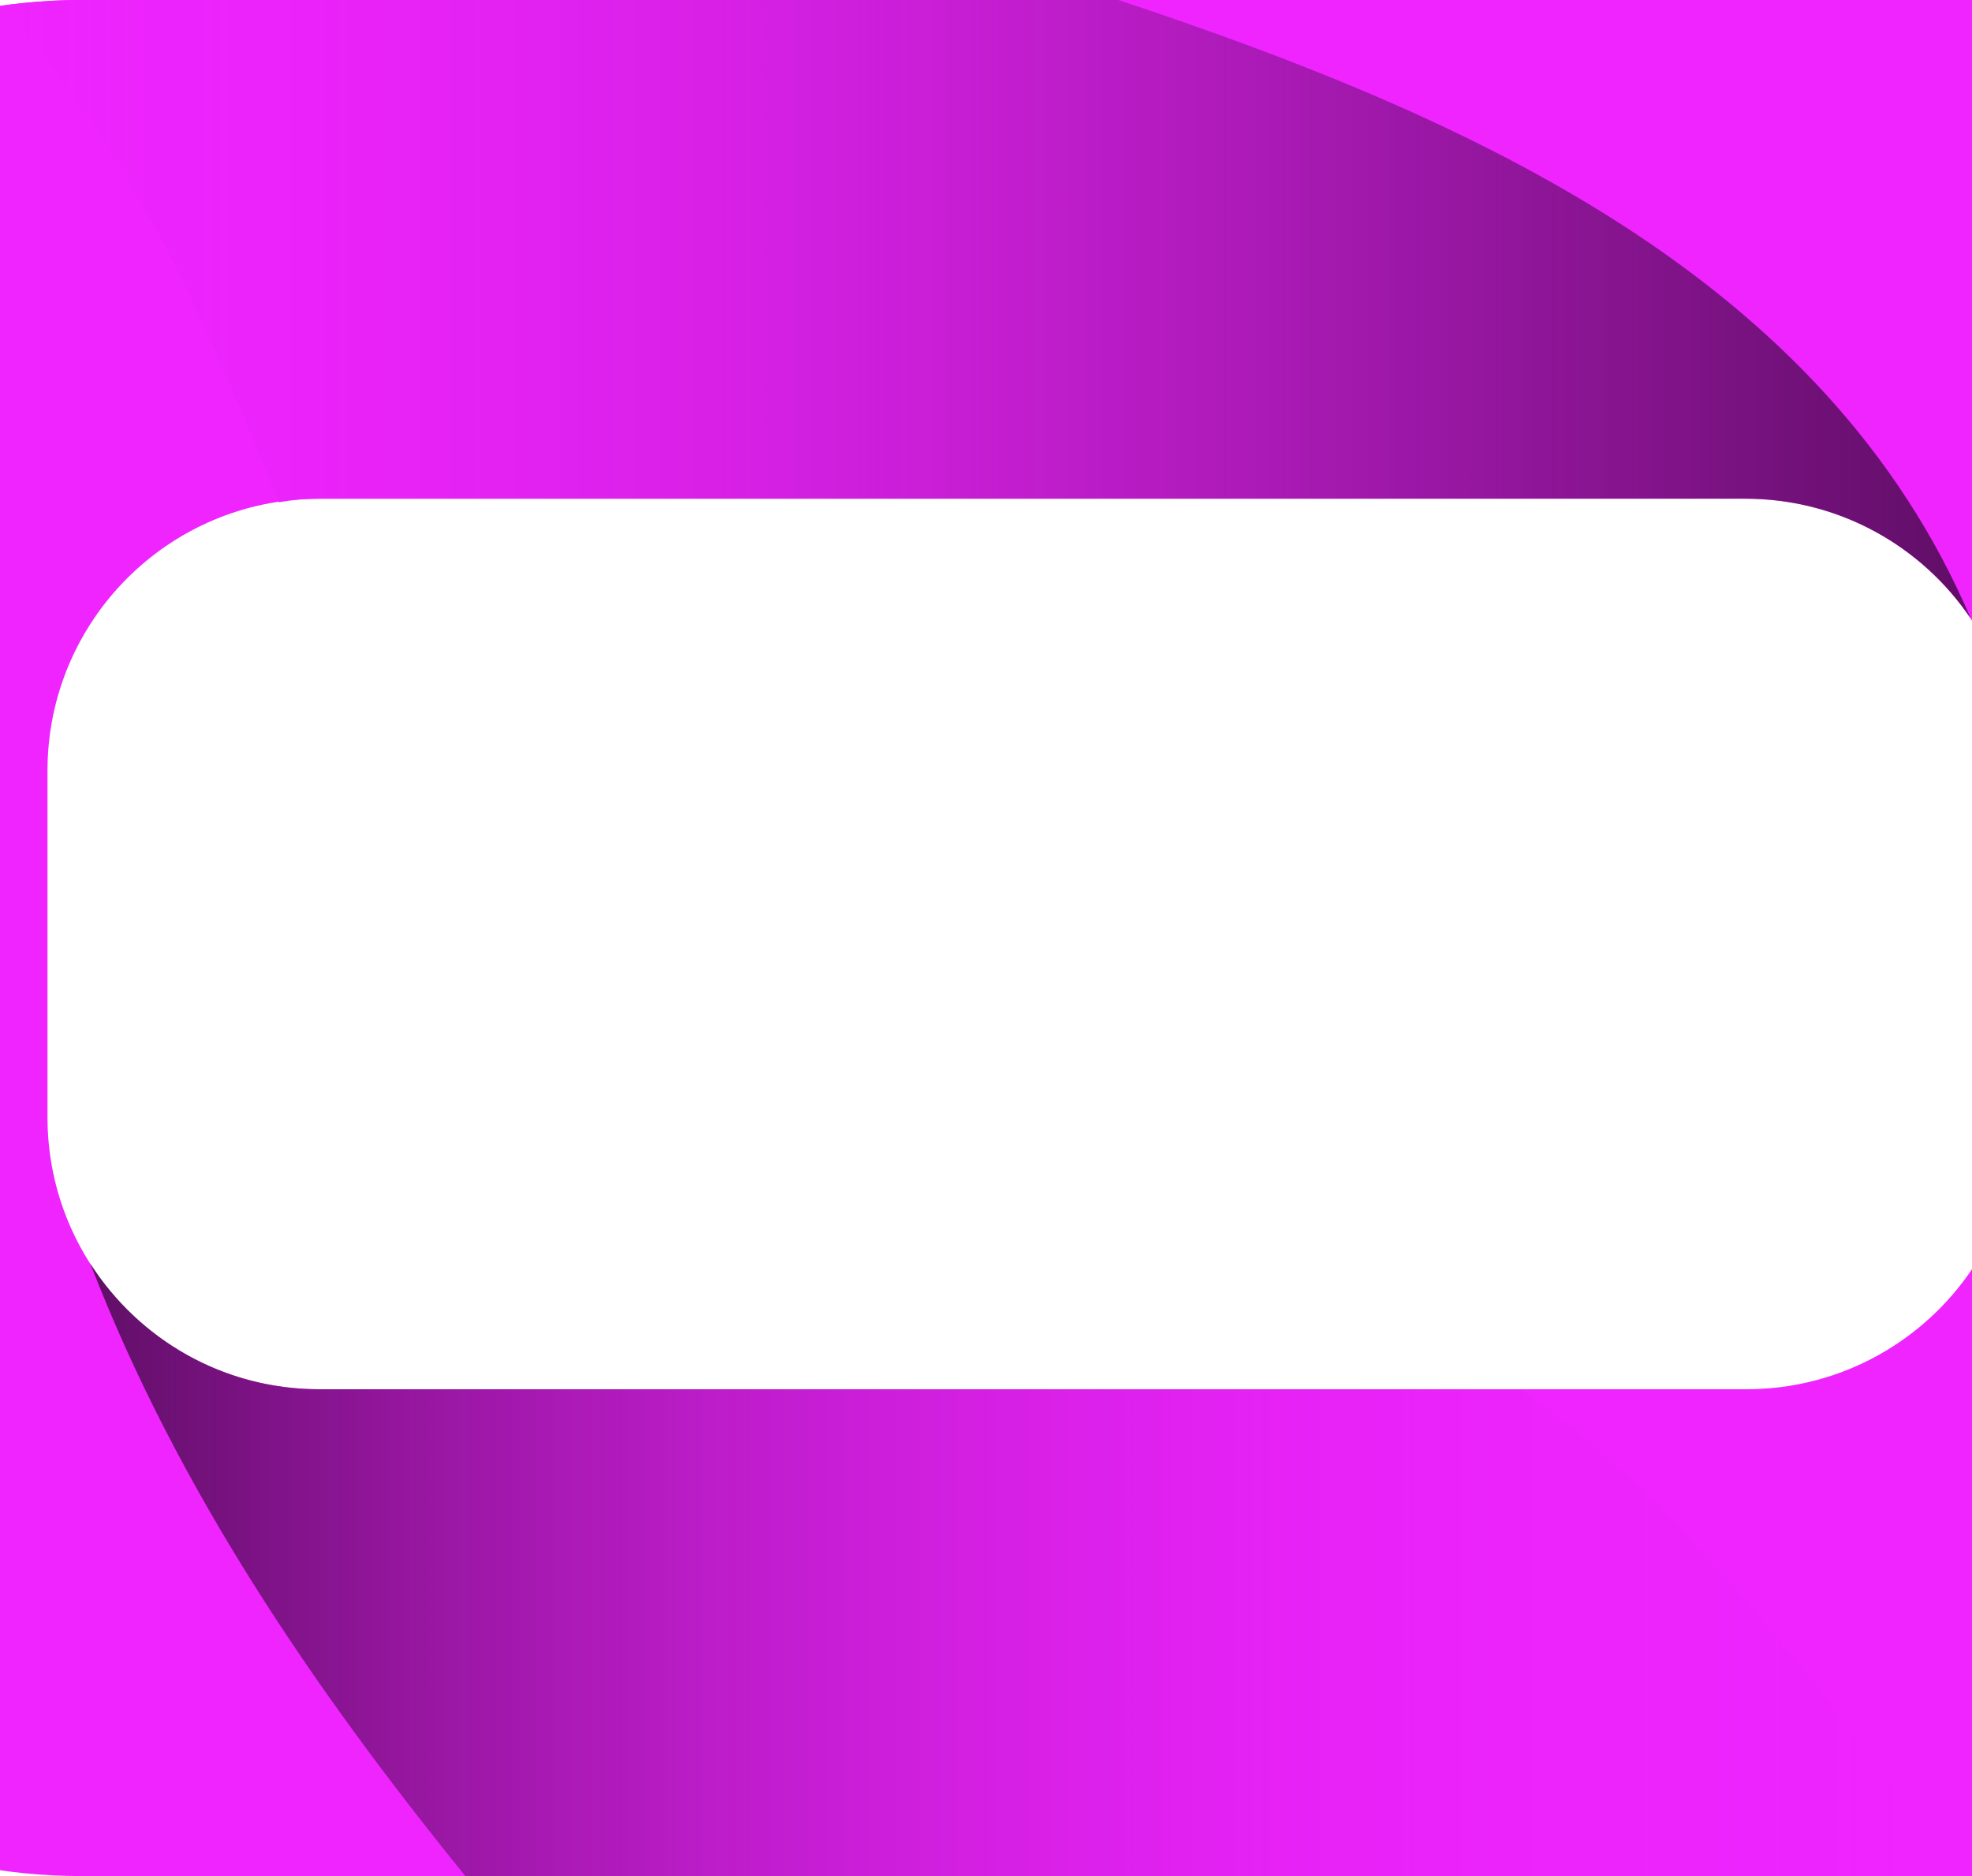 <?xml version="1.0" encoding="utf-8"?>
<!-- Generator: Adobe Illustrator 20.1.0, SVG Export Plug-In . SVG Version: 6.00 Build 0)  -->
<svg version="1.1" id="Layer_1" xmlns="http://www.w3.org/2000/svg" xmlns:xlink="http://www.w3.org/1999/xlink" x="0px" y="0px"
	 viewBox="0 0 166.1 158" style="enable-background:new 0 0 166.1 158;" xml:space="preserve">
<style type="text/css">
	.st0{fill:#EF24FF;}
	.st1{fill:url(#SVGID_1_);}
	.st2{fill:url(#SVGID_2_);}
</style>
<path class="st0" d="M214,46.8C214,21,193,0,167.1,0H6.8C-19.1,0-40,21-40,46.8v64.4c0,25.9,21,46.8,46.8,46.8h160.4
	c25.9,0,46.8-21,46.8-46.8V46.8z M170,94.1c0,12.7-10.3,22.9-22.9,22.9H26.9C14.2,117,4,106.7,4,94.1V64.9C4,52.3,14.2,42,26.9,42
	H147c12.7,0,22.9,10.3,22.9,22.9V94.1z"/>
<linearGradient id="SVGID_1_" gradientUnits="userSpaceOnUse" x1="7.584" y1="132.219" x2="166.13" y2="132.219">
	<stop  offset="0" style="stop-color:#000000;stop-opacity:0.6"/>
	<stop  offset="2.316058e-02" style="stop-color:#110312;stop-opacity:0.609"/>
	<stop  offset="9.406596e-02" style="stop-color:#3F0943;stop-opacity:0.638"/>
	<stop  offset="0.171" style="stop-color:#691070;stop-opacity:0.668"/>
	<stop  offset="0.251" style="stop-color:#8D1596;stop-opacity:0.7"/>
	<stop  offset="0.336" style="stop-color:#AB1AB7;stop-opacity:0.734"/>
	<stop  offset="0.427" style="stop-color:#C41ED1;stop-opacity:0.771"/>
	<stop  offset="0.527" style="stop-color:#D720E6;stop-opacity:0.811"/>
	<stop  offset="0.639" style="stop-color:#E522F4;stop-opacity:0.856"/>
	<stop  offset="0.775" style="stop-color:#ED24FC;stop-opacity:0.91"/>
	<stop  offset="1" style="stop-color:#EF24FF"/>
</linearGradient>
<path class="st1" d="M128.1,117H26.9c-8.1,0-15.2-4.2-19.3-10.6c7.3,18.9,18.7,35.7,31.6,51.6h126.9c-0.4-0.3-0.8-0.6-1.2-1
	C153.3,142.6,142.5,127.2,128.1,117z"/>
<linearGradient id="SVGID_2_" gradientUnits="userSpaceOnUse" x1="0" y1="26.072" x2="166.065" y2="26.072">
	<stop  offset="0" style="stop-color:#EF24FF"/>
	<stop  offset="0.14" style="stop-color:#EC23FB;stop-opacity:0.944"/>
	<stop  offset="0.268" style="stop-color:#E122F0;stop-opacity:0.893"/>
	<stop  offset="0.391" style="stop-color:#D01FDE;stop-opacity:0.844"/>
	<stop  offset="0.51" style="stop-color:#B81CC4;stop-opacity:0.796"/>
	<stop  offset="0.627" style="stop-color:#9817A2;stop-opacity:0.749"/>
	<stop  offset="0.743" style="stop-color:#711179;stop-opacity:0.703"/>
	<stop  offset="0.858" style="stop-color:#440A48;stop-opacity:0.657"/>
	<stop  offset="0.968" style="stop-color:#100211;stop-opacity:0.613"/>
	<stop  offset="1" style="stop-color:#000000;stop-opacity:0.6"/>
</linearGradient>
<path class="st2" d="M26.9,42H147c7.9,0,14.9,4,19,10.1C153.7,23.3,124,9.9,94.2,0H6.8C4.5,0,2.2,0.2,0,0.5
	c11.1,11.8,17.4,26.8,23.5,41.8C24.6,42.1,25.7,42,26.9,42z"/>
</svg>
